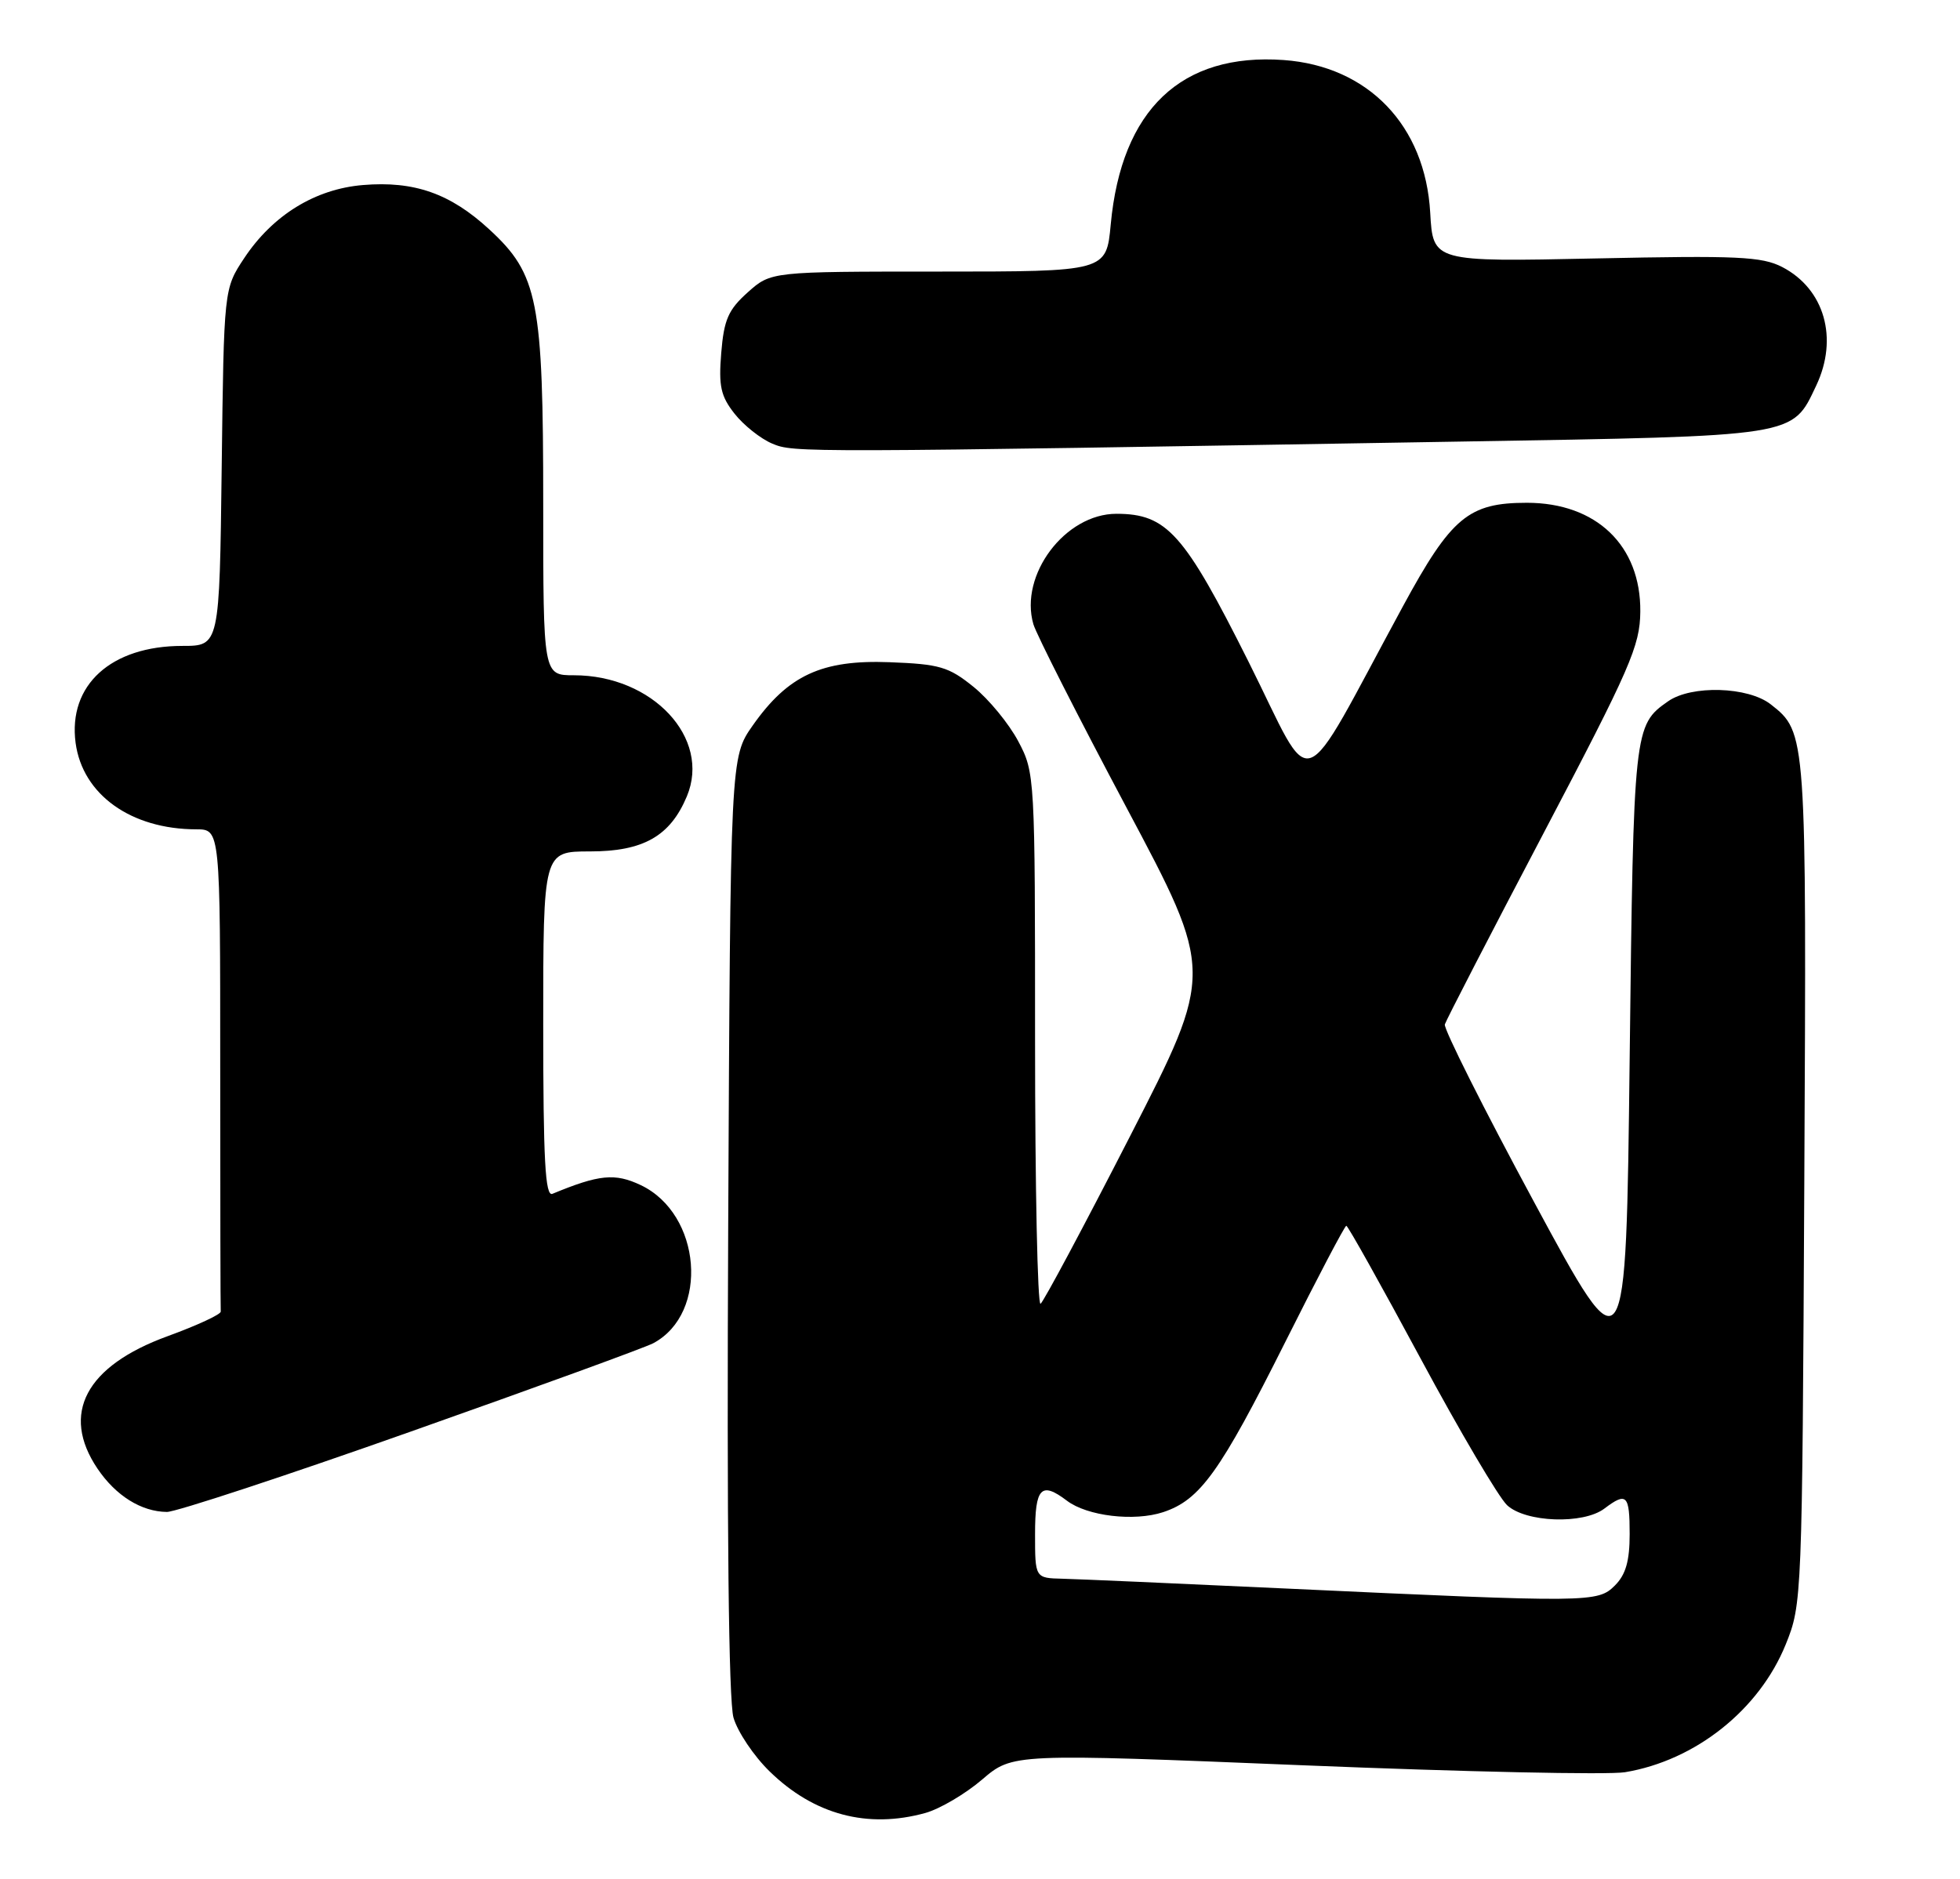 <?xml version="1.0" encoding="UTF-8" standalone="no"?>
<!DOCTYPE svg PUBLIC "-//W3C//DTD SVG 1.1//EN" "http://www.w3.org/Graphics/SVG/1.1/DTD/svg11.dtd" >
<svg xmlns="http://www.w3.org/2000/svg" xmlns:xlink="http://www.w3.org/1999/xlink" version="1.1" viewBox="0 0 267 256">
 <g >
 <path fill="currentColor"
d=" M 126.07 247.00 C 128.03 246.45 131.50 244.41 133.79 242.45 C 137.95 238.89 137.95 238.89 177.60 240.51 C 199.40 241.40 219.10 241.83 221.37 241.45 C 230.97 239.85 239.65 232.95 243.26 224.04 C 245.48 218.55 245.50 217.93 245.79 161.05 C 246.10 99.88 246.09 99.79 241.23 95.97 C 238.15 93.54 230.42 93.31 227.23 95.55 C 222.57 98.81 222.53 99.24 222.00 144.24 C 221.50 186.98 221.50 186.98 209.00 163.81 C 202.12 151.07 196.65 140.16 196.82 139.57 C 197.00 138.98 203.05 127.25 210.28 113.50 C 222.11 90.98 223.41 87.99 223.45 83.32 C 223.53 74.33 217.46 68.50 208.00 68.50 C 200.06 68.50 197.70 70.46 191.12 82.59 C 176.61 109.33 179.21 108.39 170.08 90.15 C 161.31 72.65 158.96 70.01 152.09 70.00 C 145.10 70.00 138.83 78.33 140.77 85.04 C 141.17 86.41 146.87 97.65 153.44 110.00 C 165.39 132.46 165.39 132.46 153.94 154.80 C 147.65 167.08 142.16 177.35 141.75 177.63 C 141.34 177.90 141.00 161.74 141.00 141.72 C 141.00 105.71 140.98 105.27 138.71 100.99 C 137.45 98.61 134.71 95.27 132.62 93.58 C 129.23 90.84 128.00 90.48 121.16 90.22 C 111.95 89.87 107.35 92.00 102.54 98.84 C 99.50 103.17 99.50 103.17 99.20 166.84 C 99.00 208.14 99.26 231.74 99.92 234.02 C 100.48 235.95 102.69 239.25 104.84 241.34 C 110.88 247.24 118.18 249.19 126.07 247.00 Z  M 55.99 195.03 C 73.05 189.00 87.90 183.59 89.00 183.00 C 96.64 178.91 95.56 165.39 87.28 161.46 C 83.77 159.80 81.62 160.01 75.25 162.65 C 74.27 163.05 74.00 158.06 74.00 139.58 C 74.00 116.00 74.00 116.00 80.37 116.00 C 87.64 116.00 91.30 113.92 93.57 108.49 C 96.88 100.56 88.90 92.00 78.18 92.00 C 74.00 92.00 74.00 92.00 74.00 68.68 C 74.00 40.92 73.31 37.38 66.66 31.26 C 61.35 26.36 56.43 24.63 49.45 25.21 C 42.93 25.75 37.15 29.31 33.26 35.18 C 30.50 39.35 30.50 39.35 30.20 63.67 C 29.90 88.00 29.90 88.00 24.85 88.00 C 15.12 88.00 9.25 93.34 10.30 101.22 C 11.25 108.26 17.84 112.98 26.75 112.99 C 30.00 113.00 30.00 113.00 30.00 145.50 C 30.00 163.38 30.03 178.31 30.07 178.69 C 30.11 179.07 26.85 180.58 22.82 182.05 C 11.68 186.11 8.24 192.61 13.28 200.09 C 15.78 203.79 19.26 205.96 22.74 205.99 C 23.97 205.99 38.94 201.07 55.99 195.03 Z  M 199.00 60.16 C 245.08 59.39 244.09 59.54 247.41 52.54 C 250.47 46.09 248.54 39.37 242.78 36.38 C 240.00 34.95 236.68 34.80 217.40 35.21 C 195.21 35.68 195.21 35.68 194.83 28.98 C 194.16 17.11 186.40 9.02 174.88 8.18 C 160.92 7.18 152.77 14.92 151.31 30.57 C 150.71 37.00 150.71 37.00 127.87 37.00 C 105.03 37.00 105.03 37.00 101.86 39.83 C 99.21 42.20 98.62 43.55 98.25 48.08 C 97.88 52.61 98.18 53.97 100.07 56.37 C 101.31 57.94 103.61 59.77 105.18 60.43 C 108.14 61.68 108.44 61.68 199.00 60.16 Z  M 175.50 216.44 C 160.65 215.75 146.81 215.14 144.75 215.09 C 141.00 215.00 141.00 215.00 141.00 209.00 C 141.00 202.66 141.83 201.80 145.34 204.46 C 148.11 206.56 154.50 207.32 158.45 206.02 C 163.49 204.35 166.20 200.57 175.09 182.83 C 179.45 174.12 183.19 167.00 183.40 167.00 C 183.62 167.00 188.16 175.13 193.51 185.07 C 198.85 195.00 204.16 204.00 205.30 205.07 C 207.84 207.43 215.68 207.71 218.56 205.53 C 221.59 203.24 222.00 203.65 222.00 209.00 C 222.00 212.67 221.47 214.53 220.00 216.00 C 217.65 218.35 216.74 218.36 175.50 216.44 Z "/>
</g>
</svg>